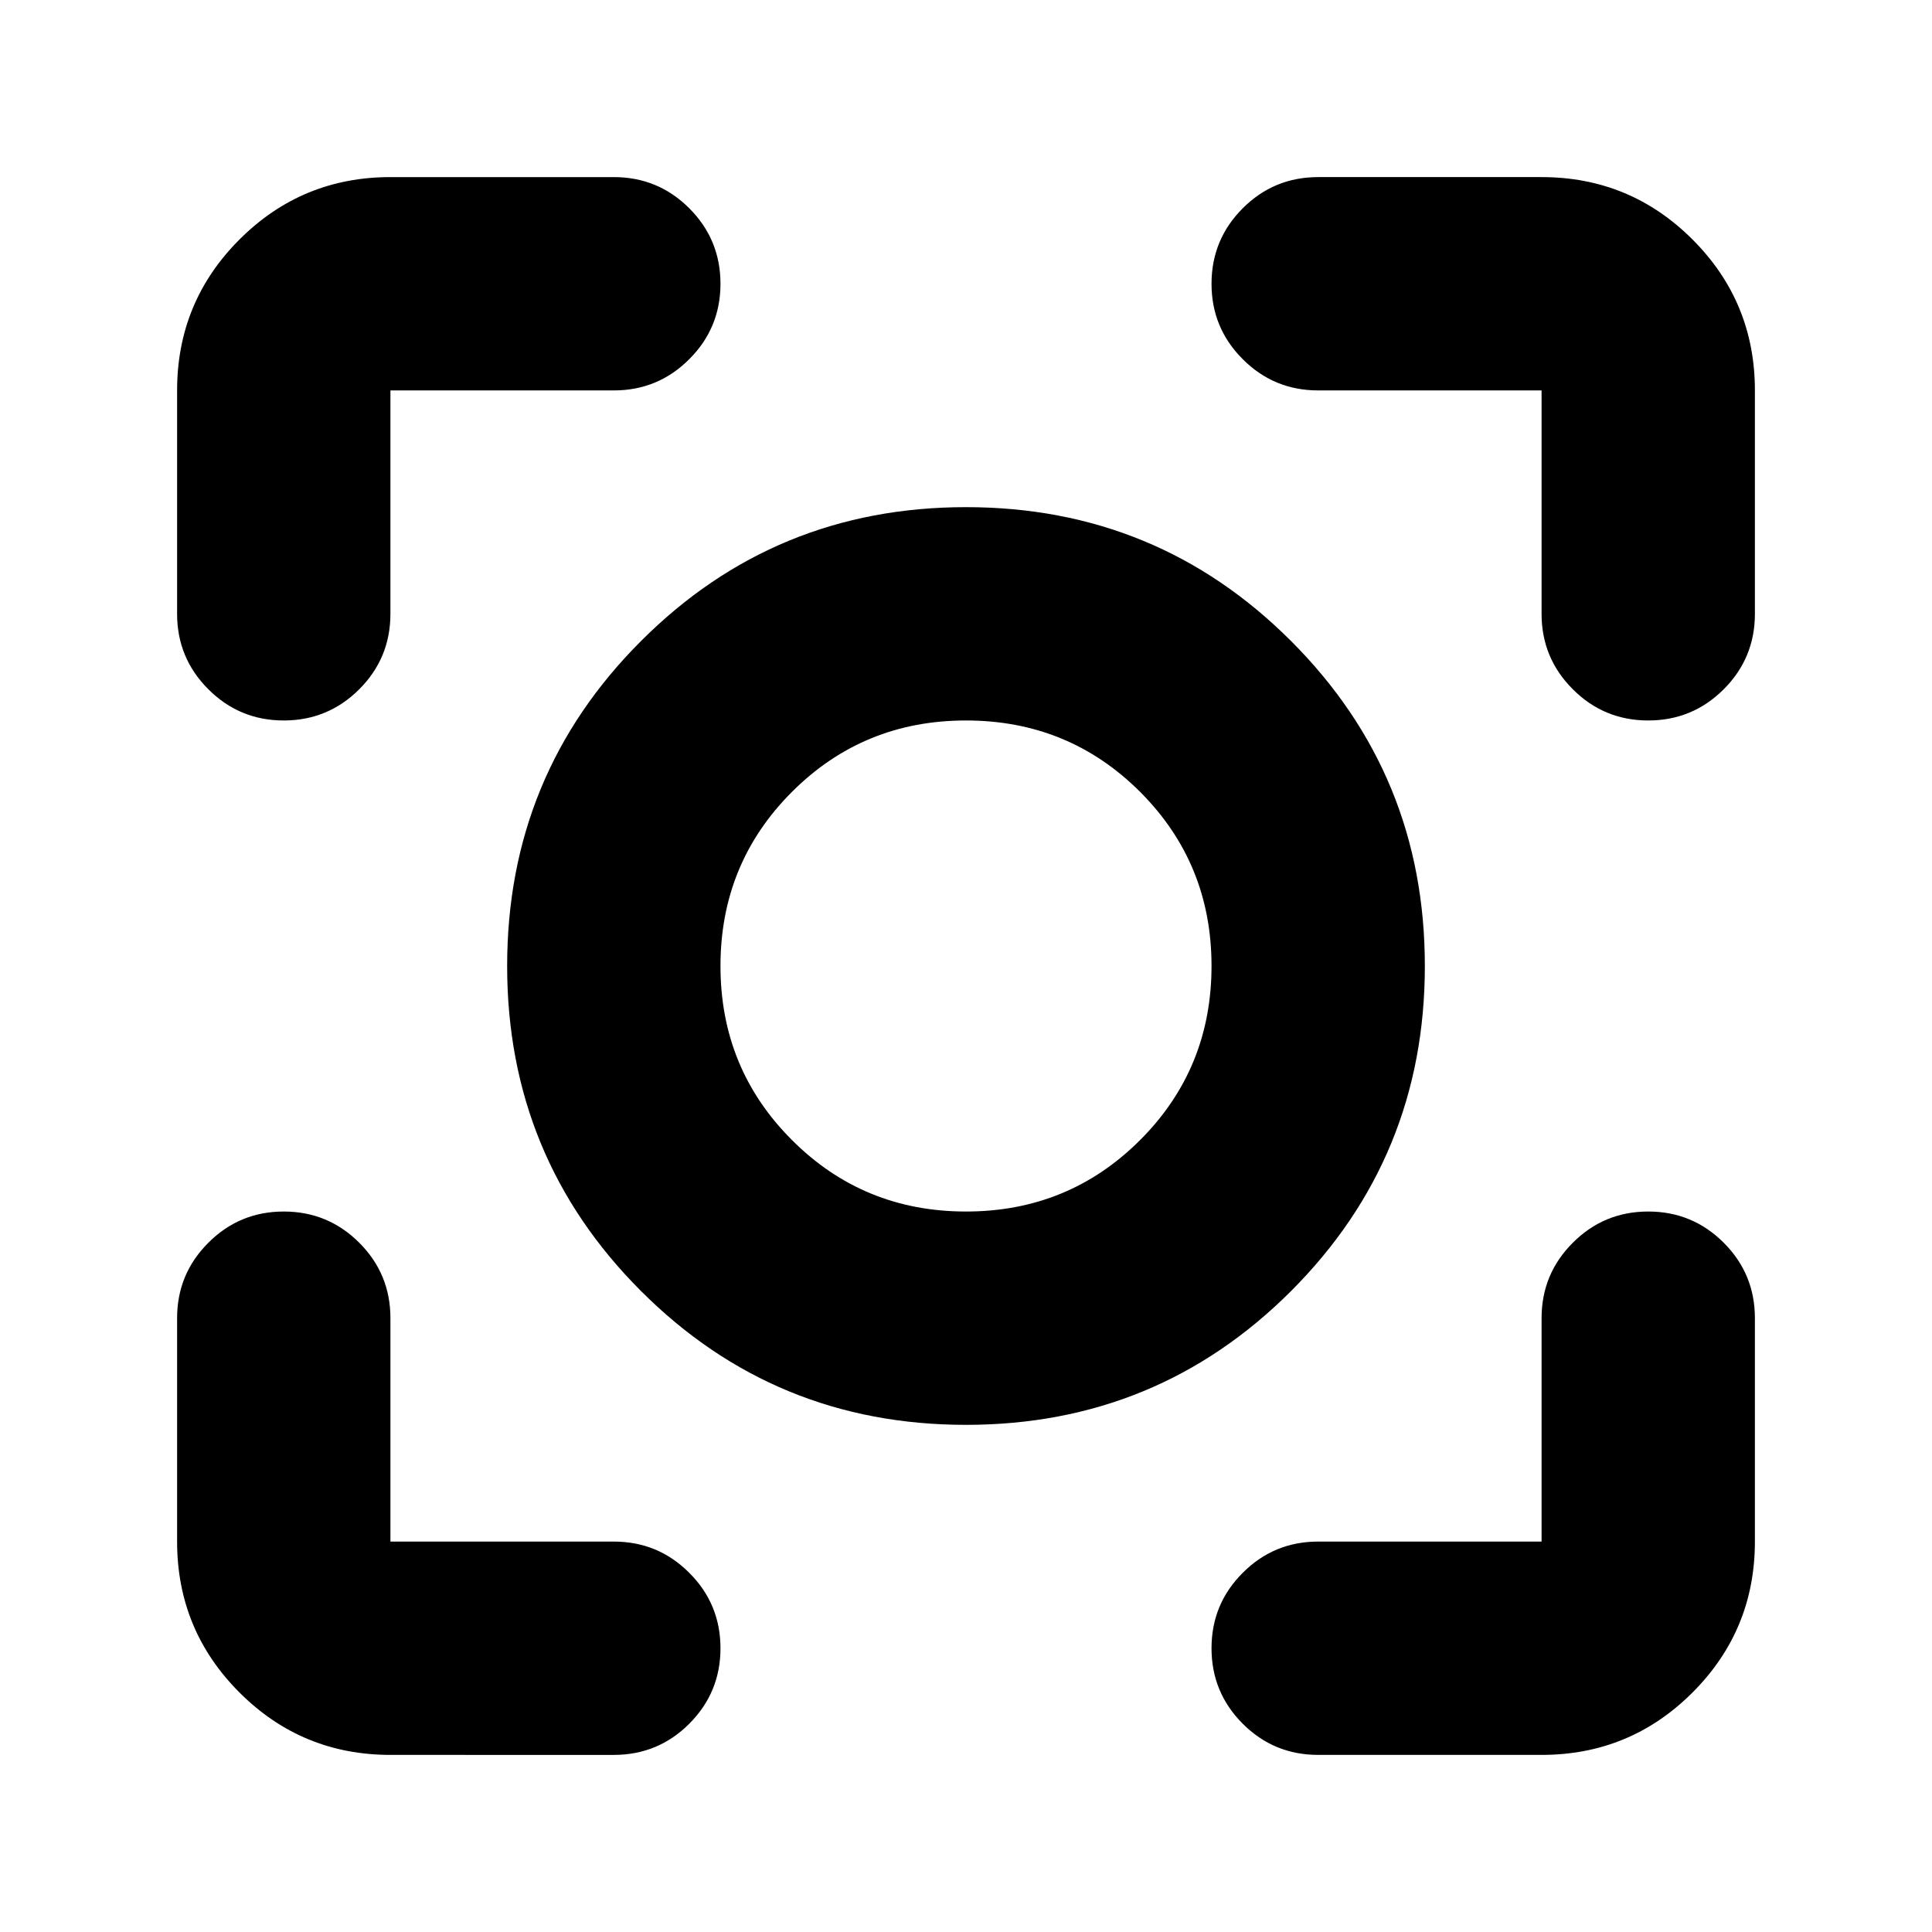 <svg xmlns="http://www.w3.org/2000/svg" height="24" width="24"><path d="M12 17.7q-2.375 0-4.037-1.662Q6.3 14.375 6.3 12t1.663-4.037Q9.625 6.3 12 6.3t4.038 1.663Q17.7 9.625 17.7 12t-1.662 4.038Q14.375 17.7 12 17.7Zm0-5.7Zm0 3.05q1.275 0 2.163-.888.887-.887.887-2.162t-.887-2.163Q13.275 8.95 12 8.95t-2.162.887Q8.95 10.725 8.95 12t.888 2.162q.887.888 2.162.888Zm-8.475-6.1q-.55 0-.937-.388-.388-.387-.388-.937V4.85q0-1.1.775-1.875Q3.75 2.2 4.85 2.2h2.775q.55 0 .937.387.388.388.388.938 0 .55-.388.937-.387.388-.937.388H4.85v2.775q0 .55-.387.937-.388.388-.938.388ZM4.85 21.8q-1.1 0-1.875-.775Q2.2 20.25 2.2 19.15v-2.775q0-.55.388-.937.387-.388.937-.388t.938.388q.387.387.387.937v2.775h2.775q.55 0 .937.388.388.387.388.937t-.388.938q-.387.387-.937.387Zm11.525 0q-.55 0-.937-.387-.388-.388-.388-.938 0-.55.388-.937.387-.388.937-.388h2.775v-2.775q0-.55.388-.937.387-.388.937-.388t.938.388q.387.387.387.937v2.775q0 1.1-.775 1.875-.775.775-1.875.775Zm4.1-12.85q-.55 0-.937-.388-.388-.387-.388-.937V4.85h-2.775q-.55 0-.937-.388-.388-.387-.388-.937t.388-.938q.387-.387.937-.387h2.775q1.1 0 1.875.775.775.775.775 1.875v2.775q0 .55-.387.937-.388.388-.938.388Z"/></svg>